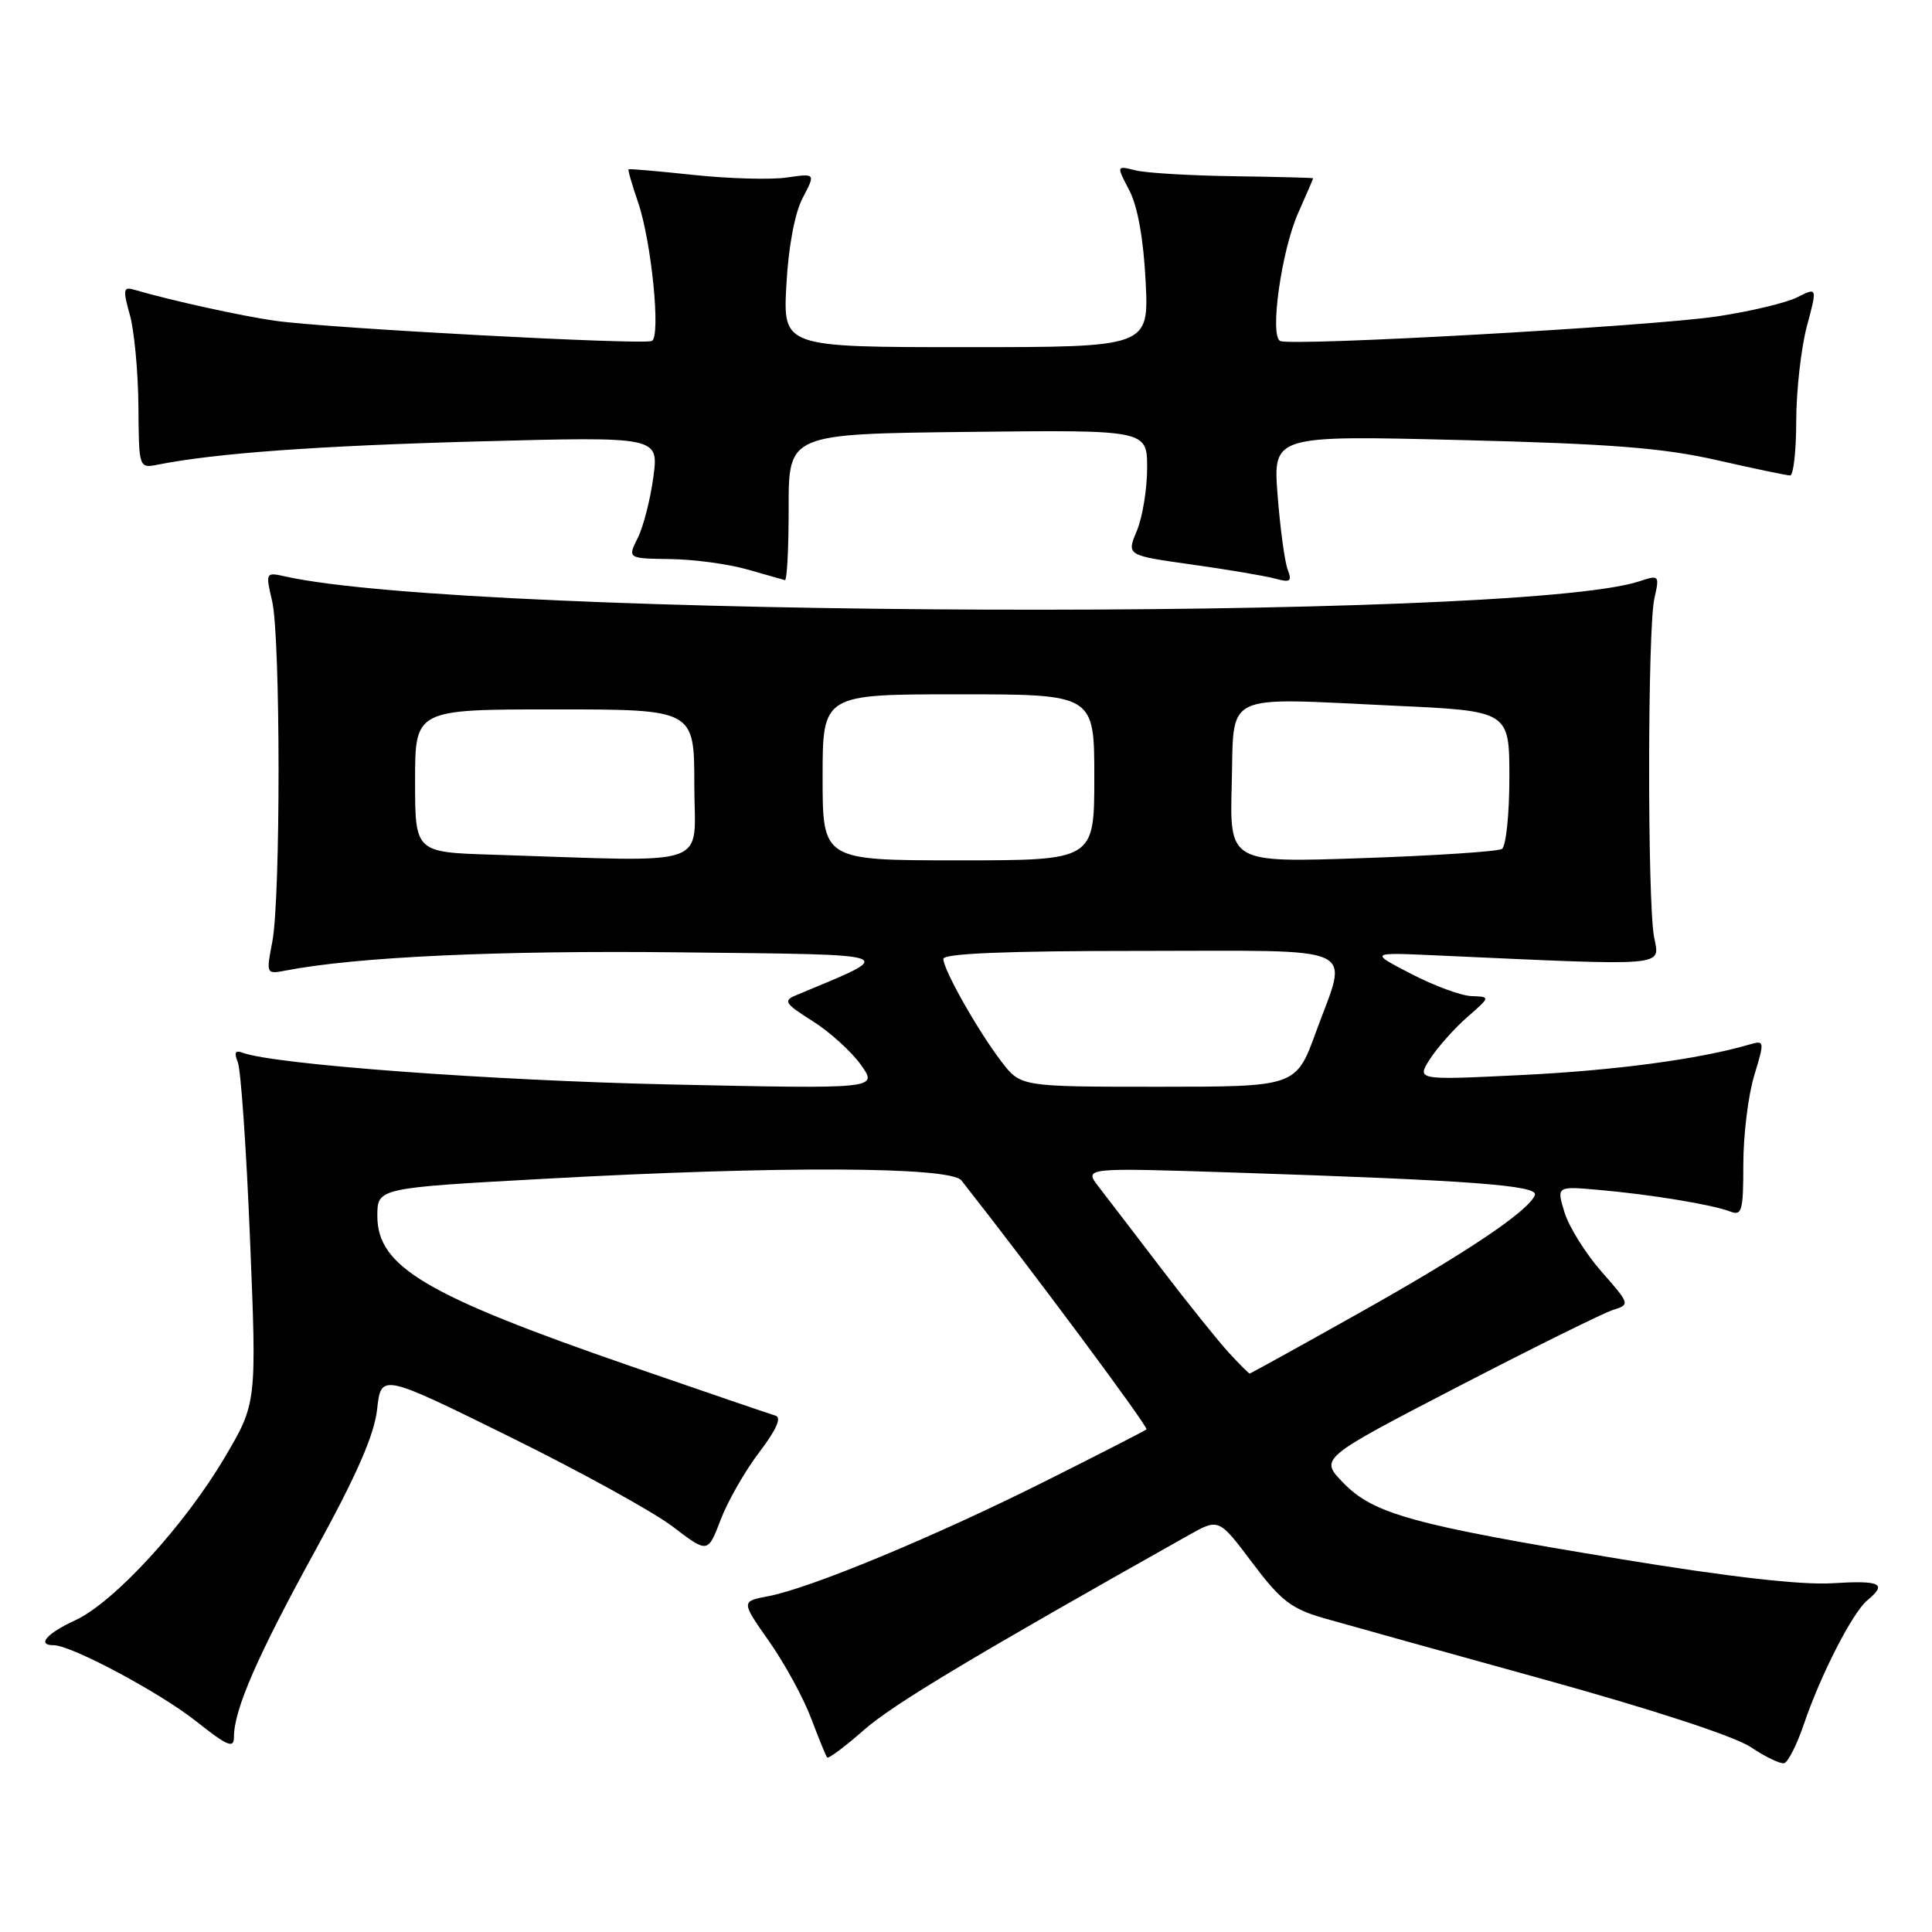 <?xml version="1.0" encoding="UTF-8" standalone="no"?>
<!DOCTYPE svg PUBLIC "-//W3C//DTD SVG 1.1//EN" "http://www.w3.org/Graphics/SVG/1.1/DTD/svg11.dtd" >
<svg xmlns="http://www.w3.org/2000/svg" xmlns:xlink="http://www.w3.org/1999/xlink" version="1.1" viewBox="0 0 256 256">
 <g >
 <path fill="currentColor"
d=" M 239.03 228.44 C 241.26 221.89 245.46 213.69 247.42 212.06 C 250.12 209.83 249.22 209.39 242.75 209.79 C 238.65 210.04 229.03 208.94 214.75 206.59 C 187.21 202.05 181.99 200.62 177.98 196.47 C 174.85 193.25 174.85 193.25 193.17 183.75 C 203.25 178.53 212.52 173.94 213.77 173.56 C 216.00 172.86 215.97 172.78 212.21 168.50 C 210.11 166.11 207.90 162.58 207.31 160.66 C 206.24 157.17 206.24 157.17 211.87 157.67 C 218.74 158.27 226.89 159.62 229.25 160.53 C 230.81 161.14 231.00 160.48 231.00 154.27 C 231.00 150.44 231.64 145.18 232.43 142.56 C 233.85 137.85 233.84 137.81 231.68 138.44 C 225.03 140.37 213.90 141.85 201.59 142.45 C 187.69 143.13 187.69 143.13 189.49 140.31 C 190.49 138.77 192.70 136.28 194.40 134.79 C 197.50 132.08 197.50 132.08 195.00 131.99 C 193.62 131.95 190.03 130.62 187.00 129.05 C 181.50 126.20 181.50 126.20 190.00 126.58 C 221.57 128.01 219.91 128.15 219.17 124.14 C 218.28 119.28 218.31 83.35 219.21 79.32 C 219.91 76.21 219.86 76.15 217.21 77.03 C 201.00 82.38 62.58 81.89 37.83 76.39 C 35.19 75.80 35.17 75.84 36.06 79.65 C 37.18 84.49 37.20 119.02 36.08 124.80 C 35.26 129.06 35.27 129.10 37.87 128.60 C 47.22 126.79 66.09 125.92 90.00 126.19 C 119.94 126.53 119.06 126.20 105.52 131.86 C 103.74 132.60 103.95 132.95 107.66 135.29 C 109.93 136.72 112.81 139.33 114.07 141.09 C 116.35 144.29 116.35 144.29 88.92 143.70 C 65.05 143.18 36.31 141.05 32.14 139.49 C 31.17 139.12 30.99 139.48 31.51 140.74 C 31.91 141.71 32.65 152.27 33.13 164.22 C 34.02 185.93 34.02 185.93 29.76 193.14 C 24.43 202.17 15.09 212.34 9.96 214.70 C 6.18 216.44 4.83 218.00 7.11 218.00 C 9.44 218.00 21.10 224.22 25.94 228.04 C 30.17 231.39 31.00 231.74 31.00 230.15 C 31.00 226.54 34.10 219.44 41.75 205.50 C 47.26 195.47 49.59 190.15 49.97 186.74 C 50.50 181.98 50.50 181.98 67.52 190.37 C 76.88 194.99 86.62 200.35 89.16 202.30 C 93.79 205.83 93.79 205.83 95.50 201.35 C 96.44 198.89 98.75 194.86 100.62 192.41 C 102.86 189.47 103.60 187.82 102.76 187.58 C 102.07 187.38 93.40 184.42 83.50 181.00 C 56.37 171.62 50.00 167.85 50.00 161.12 C 50.00 157.41 50.00 157.41 72.25 156.19 C 103.20 154.48 125.94 154.57 127.39 156.41 C 136.79 168.35 152.22 189.11 151.91 189.40 C 151.68 189.60 145.53 192.75 138.24 196.40 C 123.57 203.73 107.28 210.48 101.77 211.51 C 98.19 212.19 98.19 212.19 101.94 217.53 C 104.00 220.47 106.49 225.04 107.48 227.69 C 108.48 230.33 109.43 232.67 109.60 232.87 C 109.77 233.08 111.97 231.44 114.49 229.22 C 118.32 225.85 128.92 219.49 157.50 203.42 C 161.50 201.17 161.50 201.17 165.93 207.07 C 169.72 212.10 171.11 213.18 175.43 214.42 C 178.22 215.22 191.30 218.86 204.50 222.51 C 219.02 226.53 229.88 230.08 232.00 231.51 C 233.93 232.81 235.92 233.76 236.42 233.63 C 236.93 233.49 238.11 231.16 239.03 228.44 Z  M 104.50 67.25 C 104.50 57.50 104.50 57.50 128.25 57.23 C 152.00 56.96 152.00 56.96 152.00 62.01 C 152.00 64.79 151.39 68.53 150.64 70.33 C 149.27 73.59 149.27 73.59 157.89 74.80 C 162.62 75.46 167.59 76.30 168.92 76.66 C 170.98 77.22 171.23 77.05 170.62 75.46 C 170.23 74.43 169.63 70.01 169.29 65.64 C 168.68 57.69 168.68 57.69 193.59 58.31 C 213.38 58.80 220.34 59.35 227.45 60.96 C 232.37 62.08 236.76 63.00 237.20 63.00 C 237.64 63.00 238.01 59.74 238.01 55.75 C 238.02 51.76 238.65 46.15 239.41 43.27 C 240.81 38.05 240.81 38.05 238.15 39.39 C 236.69 40.13 231.90 41.27 227.50 41.93 C 218.77 43.24 171.04 45.92 169.62 45.18 C 168.22 44.45 169.80 33.25 171.99 28.28 C 173.10 25.79 174.00 23.69 174.00 23.62 C 174.00 23.56 169.26 23.43 163.48 23.35 C 157.69 23.27 151.82 22.92 150.44 22.57 C 147.92 21.94 147.92 21.94 149.64 25.22 C 150.74 27.32 151.52 31.66 151.80 37.25 C 152.24 46.00 152.24 46.00 128.00 46.00 C 103.75 46.00 103.75 46.00 104.20 37.75 C 104.47 32.70 105.31 28.23 106.36 26.23 C 108.07 22.97 108.07 22.97 104.28 23.52 C 102.20 23.83 96.67 23.68 92.00 23.19 C 87.33 22.69 83.41 22.35 83.29 22.43 C 83.18 22.51 83.74 24.47 84.54 26.78 C 86.32 31.96 87.58 44.55 86.38 45.18 C 85.31 45.73 43.49 43.50 36.50 42.51 C 32.08 41.89 22.61 39.81 17.82 38.40 C 16.33 37.96 16.26 38.34 17.20 41.70 C 17.79 43.79 18.30 49.23 18.34 53.79 C 18.40 62.07 18.40 62.07 20.95 61.56 C 28.60 60.05 42.06 59.07 63.39 58.49 C 87.28 57.85 87.28 57.85 86.58 63.17 C 86.19 66.10 85.27 69.74 84.52 71.25 C 83.15 74.00 83.15 74.00 88.83 74.08 C 91.95 74.12 96.53 74.74 99.00 75.45 C 101.47 76.16 103.73 76.80 104.00 76.87 C 104.28 76.94 104.51 72.61 104.50 67.25 Z  M 162.84 179.25 C 161.45 177.74 157.42 172.73 153.90 168.12 C 150.38 163.51 146.63 158.61 145.56 157.23 C 143.63 154.72 143.63 154.72 163.56 155.37 C 194.96 156.40 203.91 157.07 203.38 158.36 C 202.50 160.51 194.22 166.06 180.02 174.02 C 172.20 178.41 165.70 182.00 165.59 182.00 C 165.47 182.00 164.23 180.76 162.84 179.25 Z  M 132.68 140.65 C 129.55 136.54 125.00 128.49 125.00 127.06 C 125.00 126.34 133.39 126.00 151.00 126.00 C 180.92 126.00 178.66 124.96 174.37 136.75 C 171.73 144.00 171.73 144.00 153.48 144.00 C 135.24 144.00 135.24 144.00 132.68 140.65 Z  M 65.25 113.25 C 55.00 112.93 55.00 112.93 55.00 103.47 C 55.00 94.00 55.00 94.00 73.50 94.00 C 92.00 94.00 92.00 94.00 92.00 104.00 C 92.00 115.21 94.95 114.19 65.25 113.25 Z  M 109.00 103.00 C 109.00 92.00 109.00 92.00 127.00 92.00 C 145.00 92.00 145.00 92.00 145.00 103.00 C 145.00 114.00 145.00 114.00 127.00 114.00 C 109.00 114.00 109.00 114.00 109.00 103.00 Z  M 163.21 103.91 C 163.55 91.54 161.69 92.44 184.75 93.51 C 200.00 94.21 200.00 94.21 200.00 103.05 C 200.00 107.91 199.55 112.16 199.01 112.49 C 198.46 112.83 190.12 113.38 180.47 113.71 C 162.93 114.31 162.93 114.31 163.21 103.91 Z "/>
</g>
</svg>